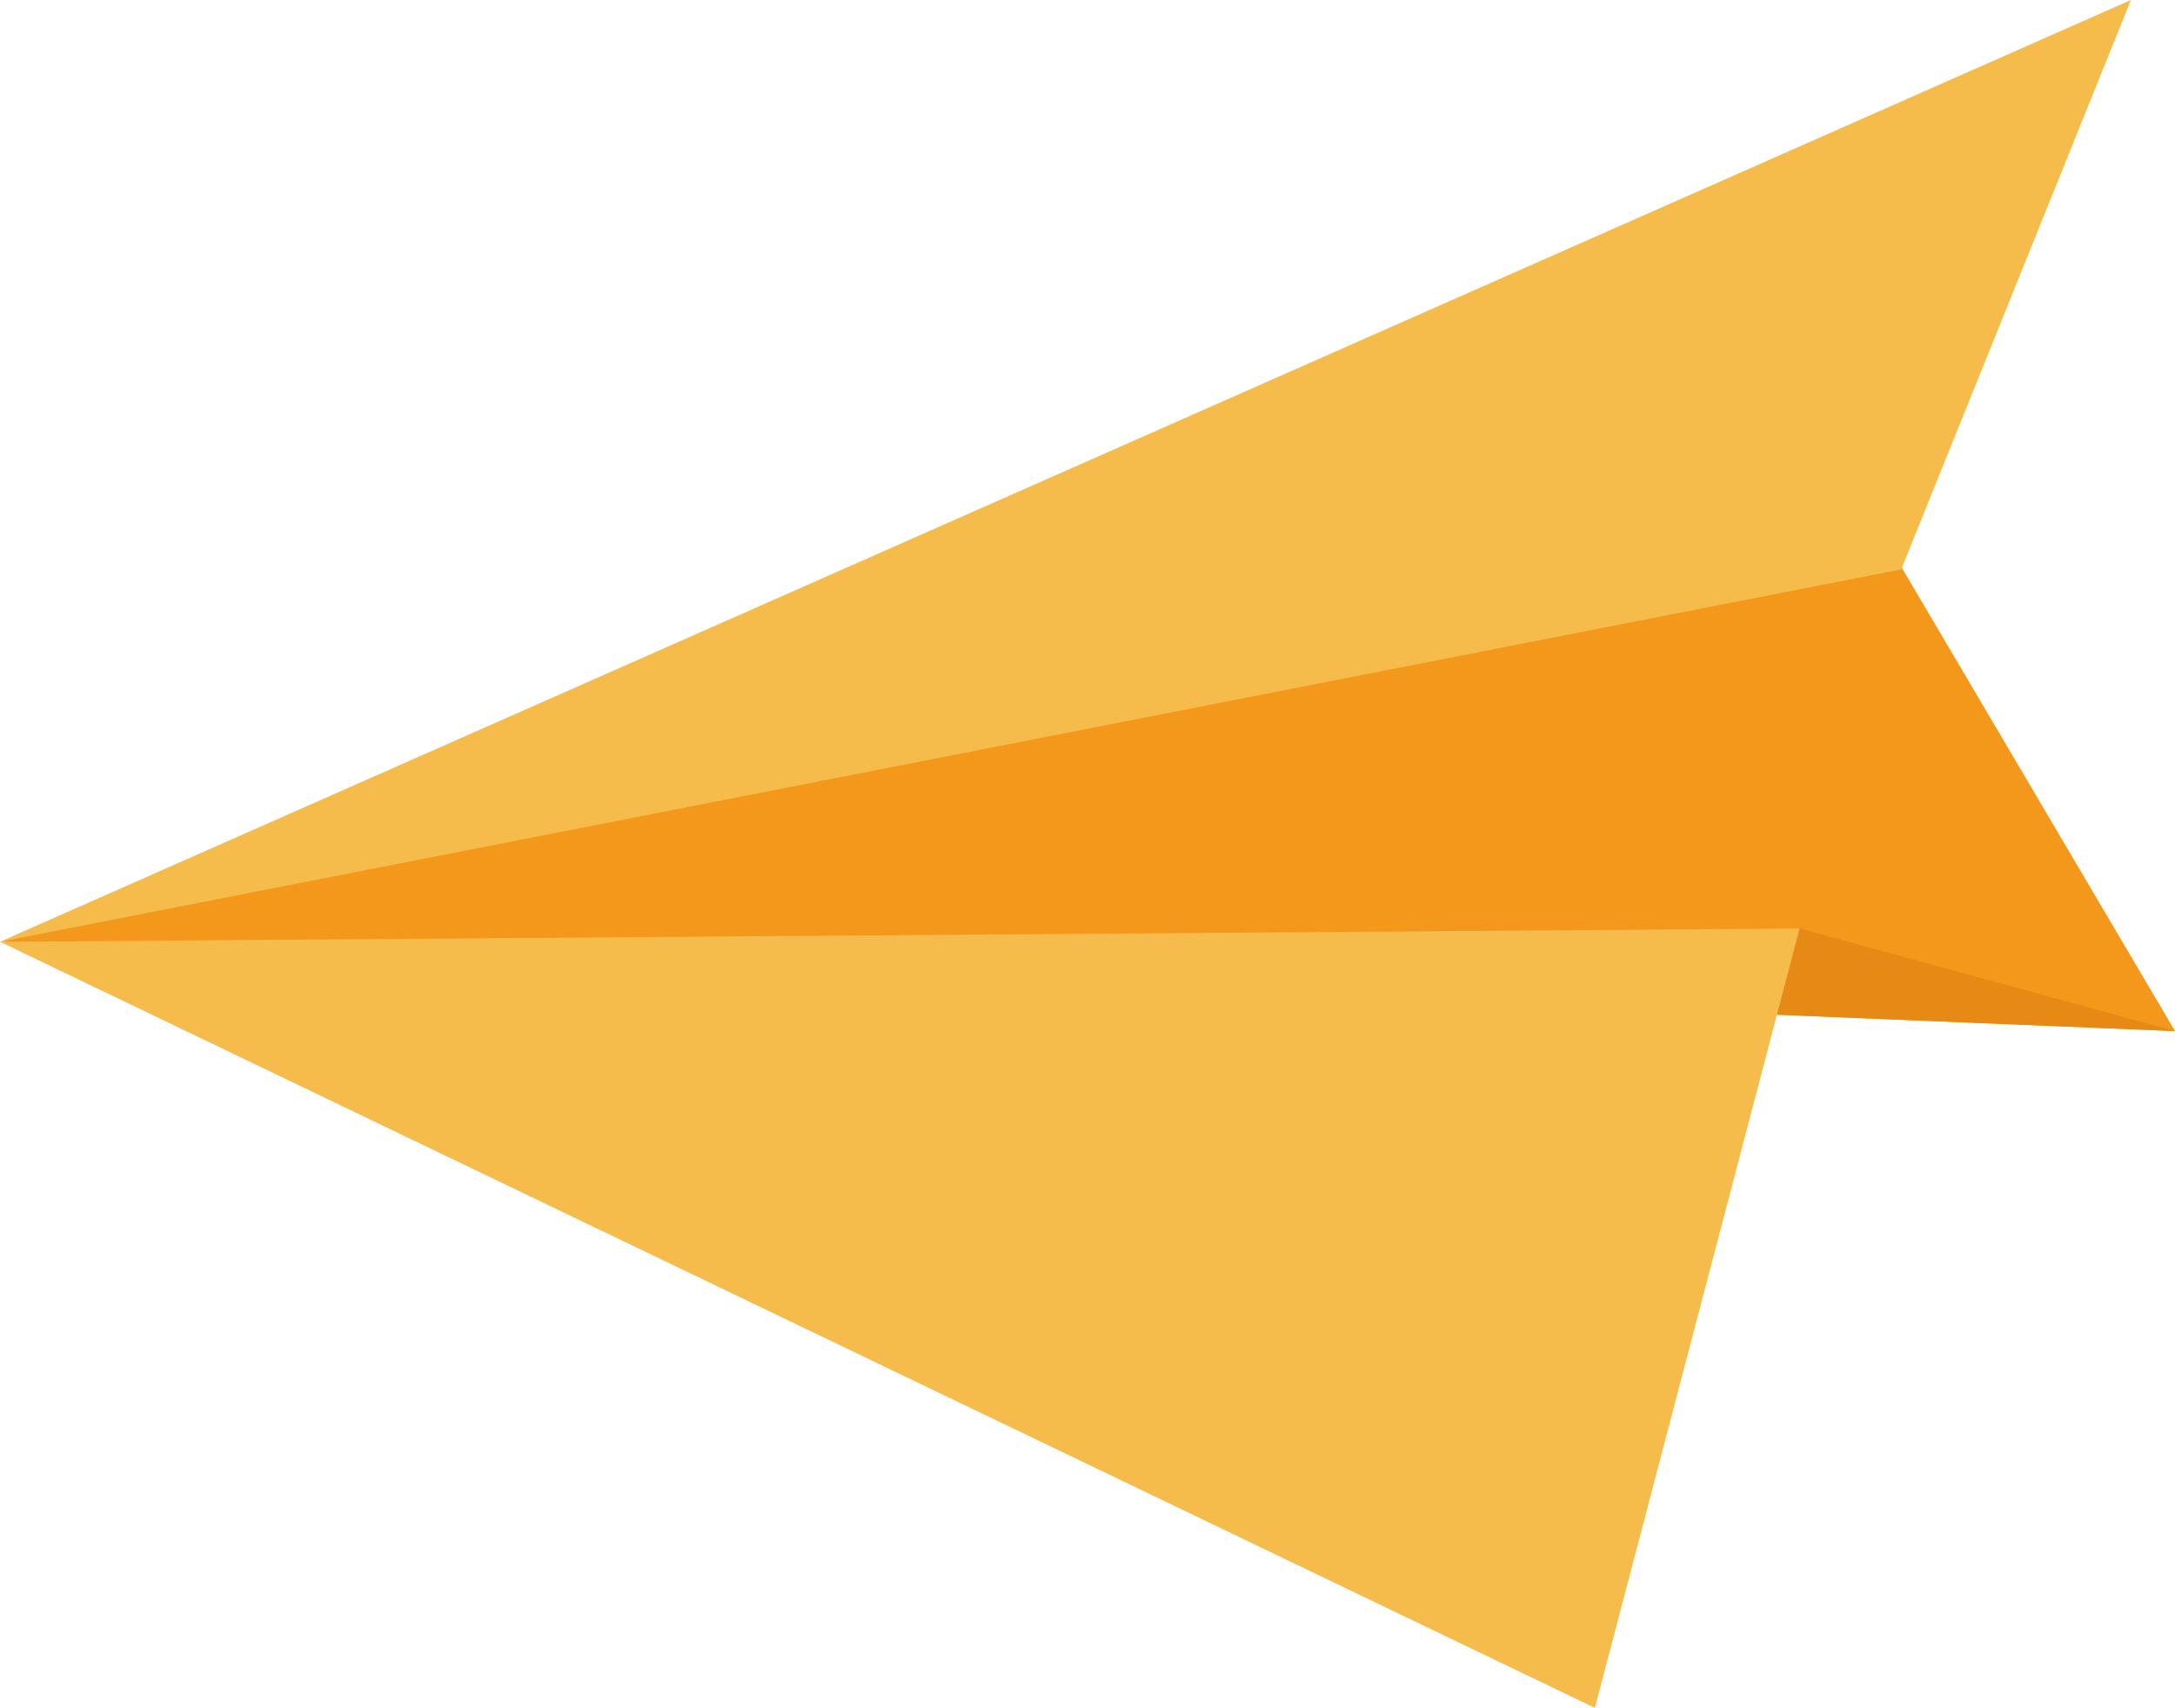 <svg version="1.1" id="图层_1" x="0px" y="0px" width="126.652px" height="99.439px" viewBox="0 0 126.652 99.439" enable-background="new 0 0 126.652 99.439" xml:space="preserve" xmlns:xml="http://www.w3.org/XML/1998/namespace" xmlns="http://www.w3.org/2000/svg" xmlns:xlink="http://www.w3.org/1999/xlink">
  <path fill="#F3981A" d="M0,54.833l108.701-25.239l17.951,30.44L0,54.833z" class="color c1"/>
  <path fill="#E68A15" d="M126.652,60.034l-21.861-5.976L0,54.833L126.652,60.034z" class="color c2"/>
  <path fill="#F6BC4B" d="M110.709,33.152L124.084,0L0,54.833L110.709,33.152z" class="color c3"/>
  <path fill="#F6BC4B" d="M104.791,54.058l-11.92,45.383L0,54.833L104.791,54.058z" class="color c3"/>
</svg>